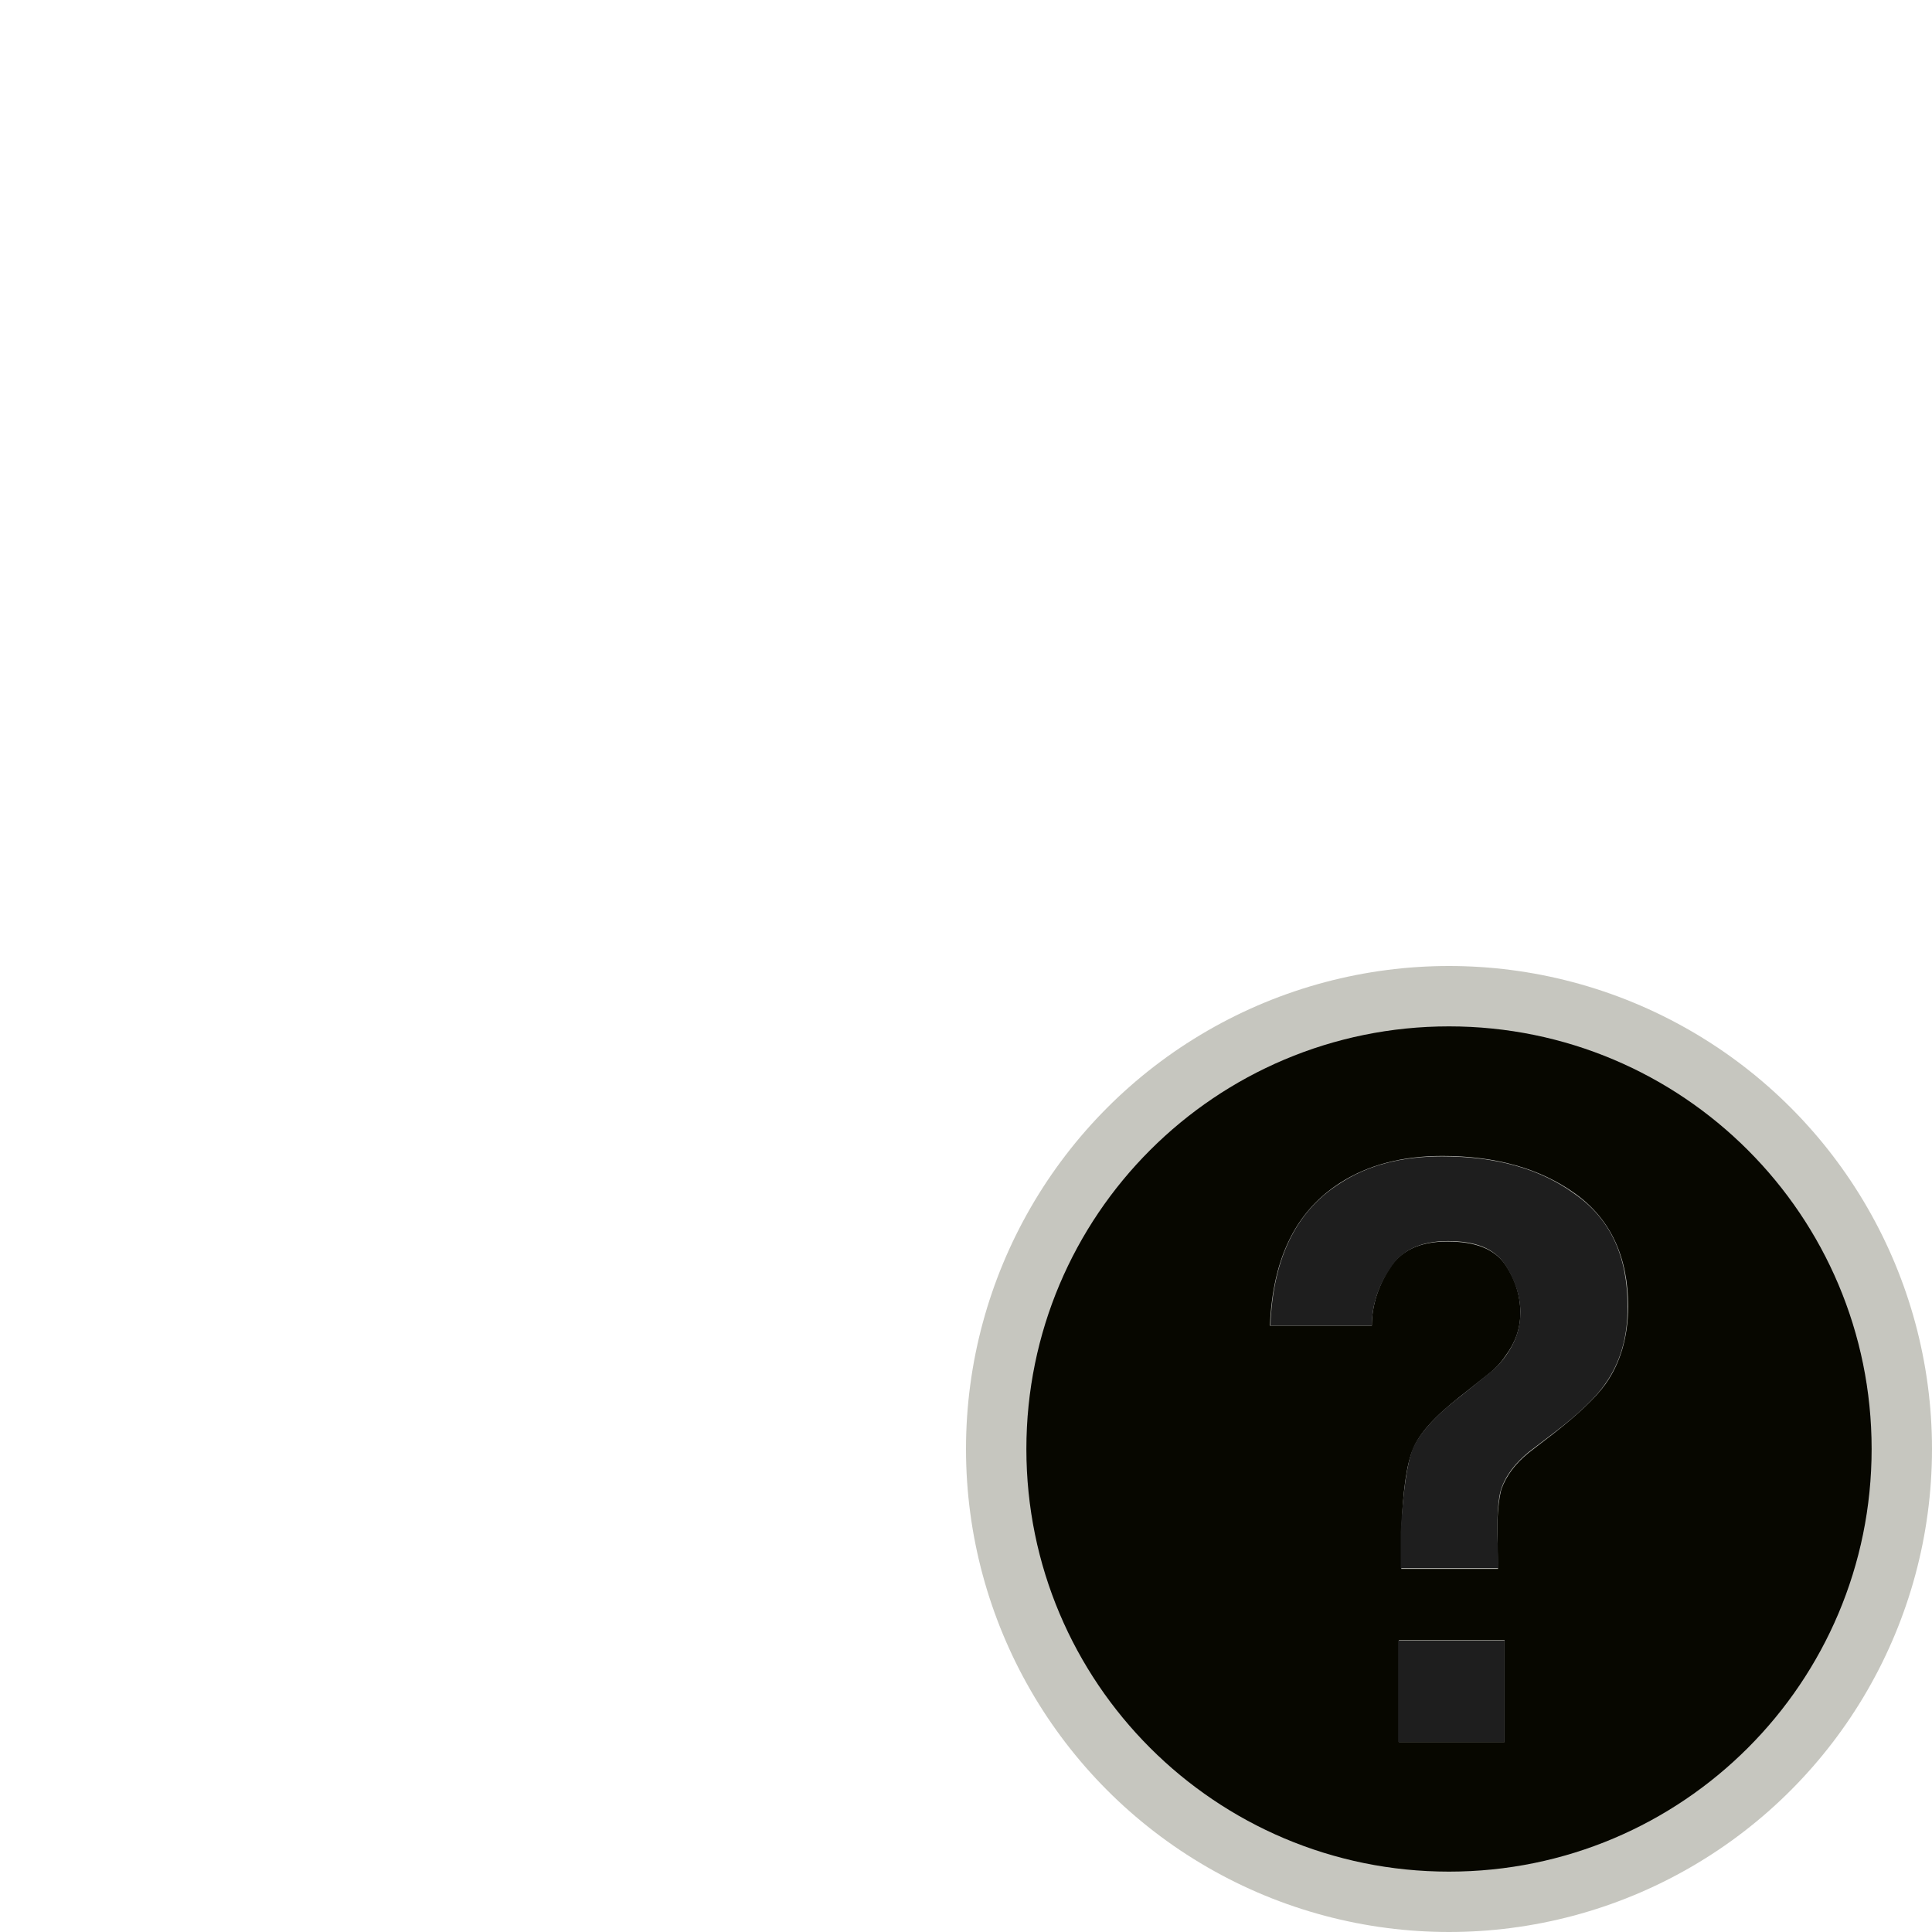 <?xml version="1.0" encoding="utf-8"?>
<!DOCTYPE svg PUBLIC "-//W3C//DTD SVG 1.1//EN" "http://www.w3.org/Graphics/SVG/1.1/DTD/svg11.dtd">
<svg version="1.1" id="question" xmlns="http://www.w3.org/2000/svg" xmlns:xlink="http://www.w3.org/1999/xlink" x="0px" y="0px"
	 width="16px" height="16px" viewBox="0 0 16 16" enable-background="new 0 0 16 16" xml:space="preserve" fill="context-fill">
<path d="M12,8.5c-1.934,0-3.5,1.566-3.5,3.5s1.566,3.5,3.5,3.5s3.5-1.566,3.5-3.5S13.934,8.5,12,8.5z M12.46,14.427h-0.875v-0.844
	h0.875V14.427z M13.294,11.465c-0.075,0.105-0.216,0.241-0.425,0.405l-0.209,0.161c-0.11,0.09-0.186,0.189-0.227,0.305
	c-0.019,0.076-0.033,0.189-0.033,0.35l0.006,0.307h-0.801v-0.307c0.012-0.332,0.043-0.561,0.097-0.685
	c0.049-0.126,0.179-0.271,0.389-0.435l0.214-0.17c0.069-0.051,0.125-0.109,0.164-0.17c0.081-0.108,0.122-0.225,0.122-0.354
	c0-0.149-0.047-0.285-0.129-0.405c-0.092-0.125-0.245-0.185-0.476-0.185c-0.226,0-0.385,0.073-0.479,0.224
	c-0.096,0.15-0.146,0.312-0.146,0.473h-0.844c0.022-0.556,0.213-0.949,0.584-1.185c0.229-0.146,0.51-0.221,0.844-0.221
	c0.445,0,0.81,0.104,1.1,0.312c0.294,0.211,0.439,0.525,0.439,0.938C13.482,11.075,13.419,11.291,13.294,11.465z"/>
<circle opacity="0.25" fill="#1E1E00" enable-background="new    " cx="12" cy="12" r="4"/>
<rect x="11.579" y="13.587" fill="#1E1E1E" enable-background="new    " width="0.881" height="0.84"/>
<path fill="#1E1E1E" enable-background="new    " d="M13.479,10.826c0,0.25-0.06,0.46-0.19,0.641c-0.069,0.1-0.21,0.24-0.42,0.399
	l-0.21,0.16c-0.109,0.09-0.189,0.19-0.229,0.311c-0.021,0.069-0.03,0.189-0.03,0.35l0.01,0.3H11.6v-0.3
	c0.02-0.33,0.05-0.56,0.1-0.69c0.051-0.119,0.181-0.27,0.391-0.43l0.21-0.17c0.069-0.05,0.13-0.11,0.17-0.17
	c0.08-0.11,0.12-0.23,0.12-0.36c0-0.14-0.051-0.279-0.13-0.399c-0.091-0.13-0.24-0.19-0.471-0.19c-0.229,0-0.39,0.08-0.479,0.23
	c-0.101,0.149-0.15,0.31-0.15,0.47h-0.84c0.02-0.55,0.21-0.95,0.58-1.18c0.229-0.15,0.51-0.221,0.84-0.221
	c0.45,0,0.811,0.101,1.1,0.311C13.34,10.097,13.479,10.406,13.479,10.826z"/>
</svg>
